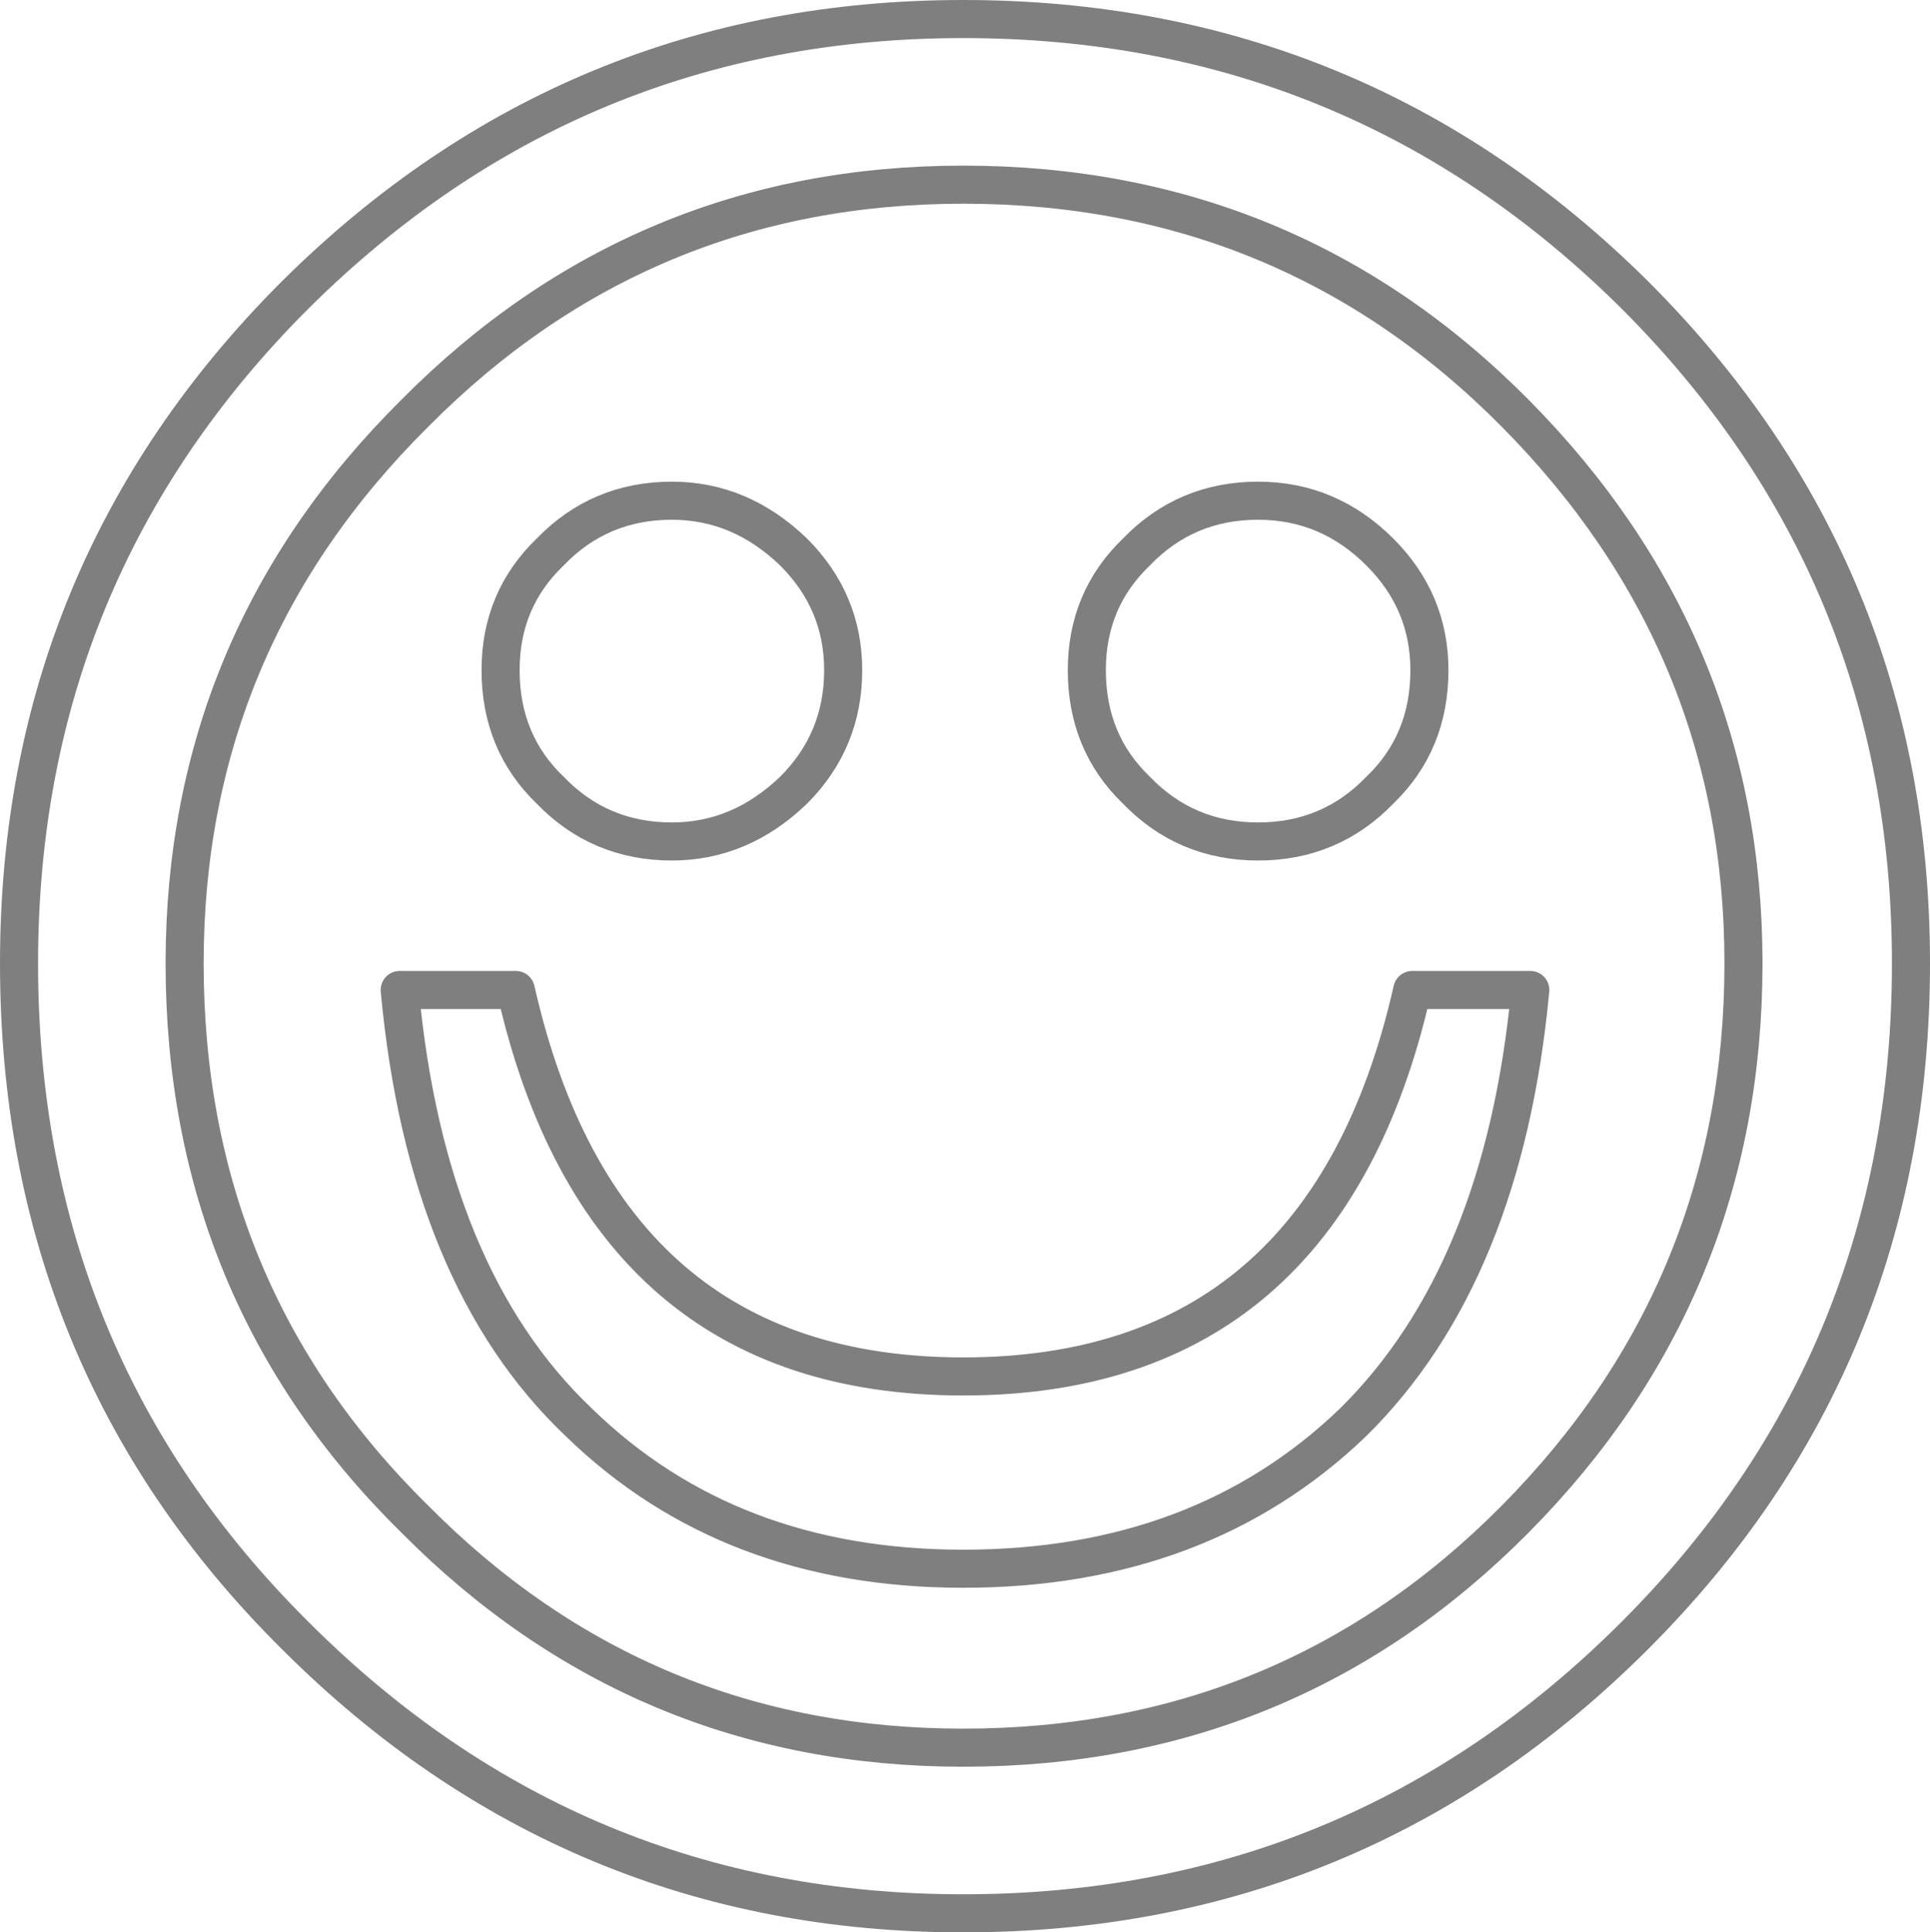 <?xml version="1.0" encoding="UTF-8" standalone="no"?>
<svg xmlns:xlink="http://www.w3.org/1999/xlink" height="50.75px" width="50.7px" xmlns="http://www.w3.org/2000/svg">
  <g transform="matrix(1.0, 0.0, 0.0, 1.0, -374.35, -201.1)">
    <path d="M407.4 223.2 Q405.5 223.2 404.2 221.85 402.9 220.6 402.9 218.7 402.9 216.85 404.2 215.6 405.5 214.25 407.4 214.25 409.25 214.25 410.6 215.6 411.9 216.9 411.9 218.7 411.9 220.6 410.6 221.85 409.3 223.2 407.4 223.2 M420.15 226.4 Q420.15 218.0 414.15 211.95 408.2 205.95 399.65 205.95 391.2 205.95 385.25 211.95 379.2 217.95 379.2 226.4 379.2 235.05 385.25 241.0 391.2 247.0 399.65 247.0 408.2 247.0 414.15 241.0 420.15 234.95 420.15 226.4 M409.9 238.45 Q405.9 242.3 399.65 242.3 393.5 242.3 389.55 238.45 385.55 234.65 384.85 227.1 L387.9 227.1 Q390.2 237.25 399.65 237.25 409.15 237.25 411.45 227.1 L414.55 227.1 Q413.85 234.55 409.9 238.45 M424.55 226.4 Q424.55 236.8 417.3 244.05 410.0 251.35 399.65 251.35 389.4 251.35 382.1 244.05 374.85 236.85 374.85 226.4 374.85 216.1 382.1 208.85 389.4 201.6 399.65 201.6 410.0 201.6 417.3 208.85 424.55 216.1 424.55 226.4 M387.5 218.7 Q387.5 216.85 388.8 215.6 390.1 214.25 392.0 214.25 393.8 214.25 395.2 215.6 396.5 216.9 396.5 218.7 396.5 220.55 395.2 221.85 393.8 223.2 392.0 223.2 390.1 223.2 388.8 221.85 387.5 220.6 387.5 218.7" fill="none" stroke="#000000" stroke-linecap="round" stroke-linejoin="round" stroke-opacity="0.502" stroke-width="1.0"/>
  </g>
</svg>

